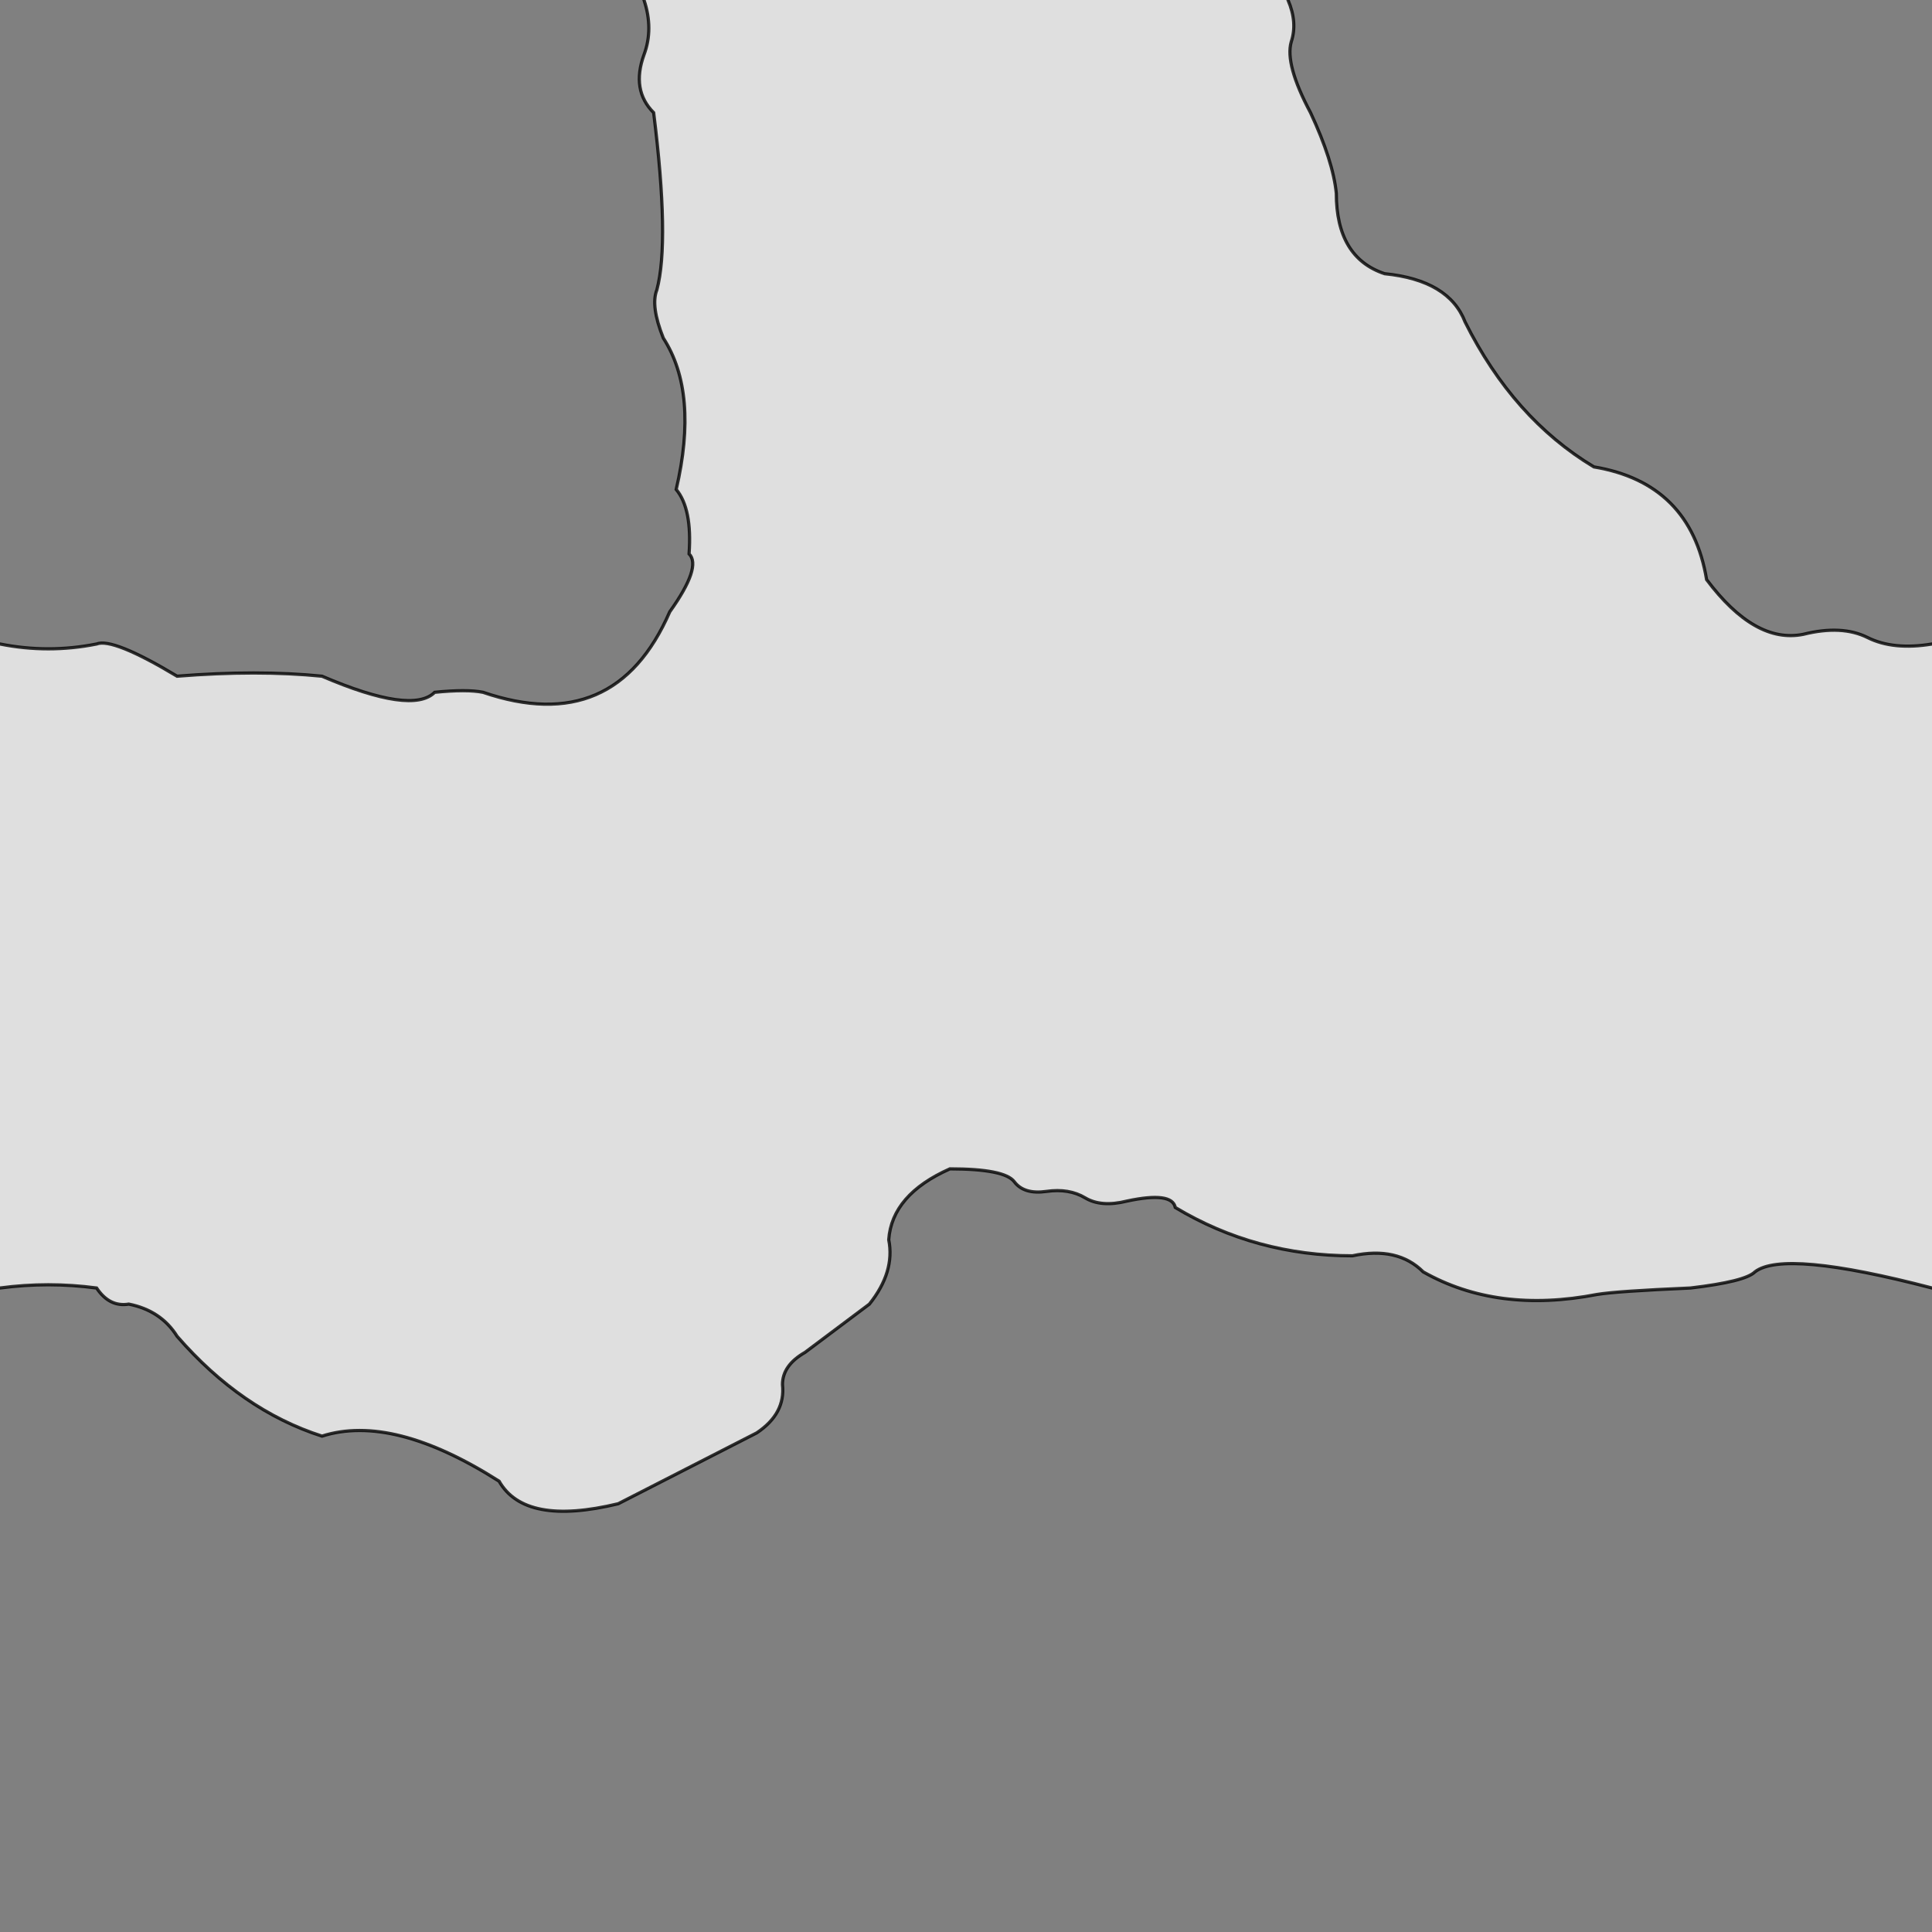 <svg xmlns="http://www.w3.org/2000/svg" viewBox="0 0 600 600">
	<rect x="0" y="0" width="600" height="600" fill="#808080" stroke="none"/>
	<path style="fill:white;fill-opacity:0.75;stroke:black;stroke-width:1px;stroke-opacity:0.8" d="M200,-5 v5 Q203,9 200,17 196,28 203,35 208,75 204,90 202,95 206,105 217,122 210,152 215,158 214,172 218,176 208,190 191,229 150,215 145,214 135,215 128,222 100,210 80,208 55,210 35,198 30,200 15,203 0,200 h-5 v200 h5 Q15,398 30,400 34,406 40,405 50,407 55,415 75,438 100,446 122,439 155,460 163,474 192,467 L235,445 Q244,439 243,430 243,424 250,420 L270,405 Q278,395 276,385 277,371 295,363 312,363 315,367 T325,370 337,372 350,373 Q364,370 365,375 390,390 420,390 434,387 442,395 465,408 496,402 502,401 525,400 542,398 545,395 554,388 600,400 h5 v-200 h-5 Q588,202 580,198 T560,197 Q545,200 530,180 525,150 495,145 470,130 455,100 450,87 430,85 415,80 415,60 414,50 407,35 399,20 401,13 403,7 400,0 v-5 Z"/>
</svg>
